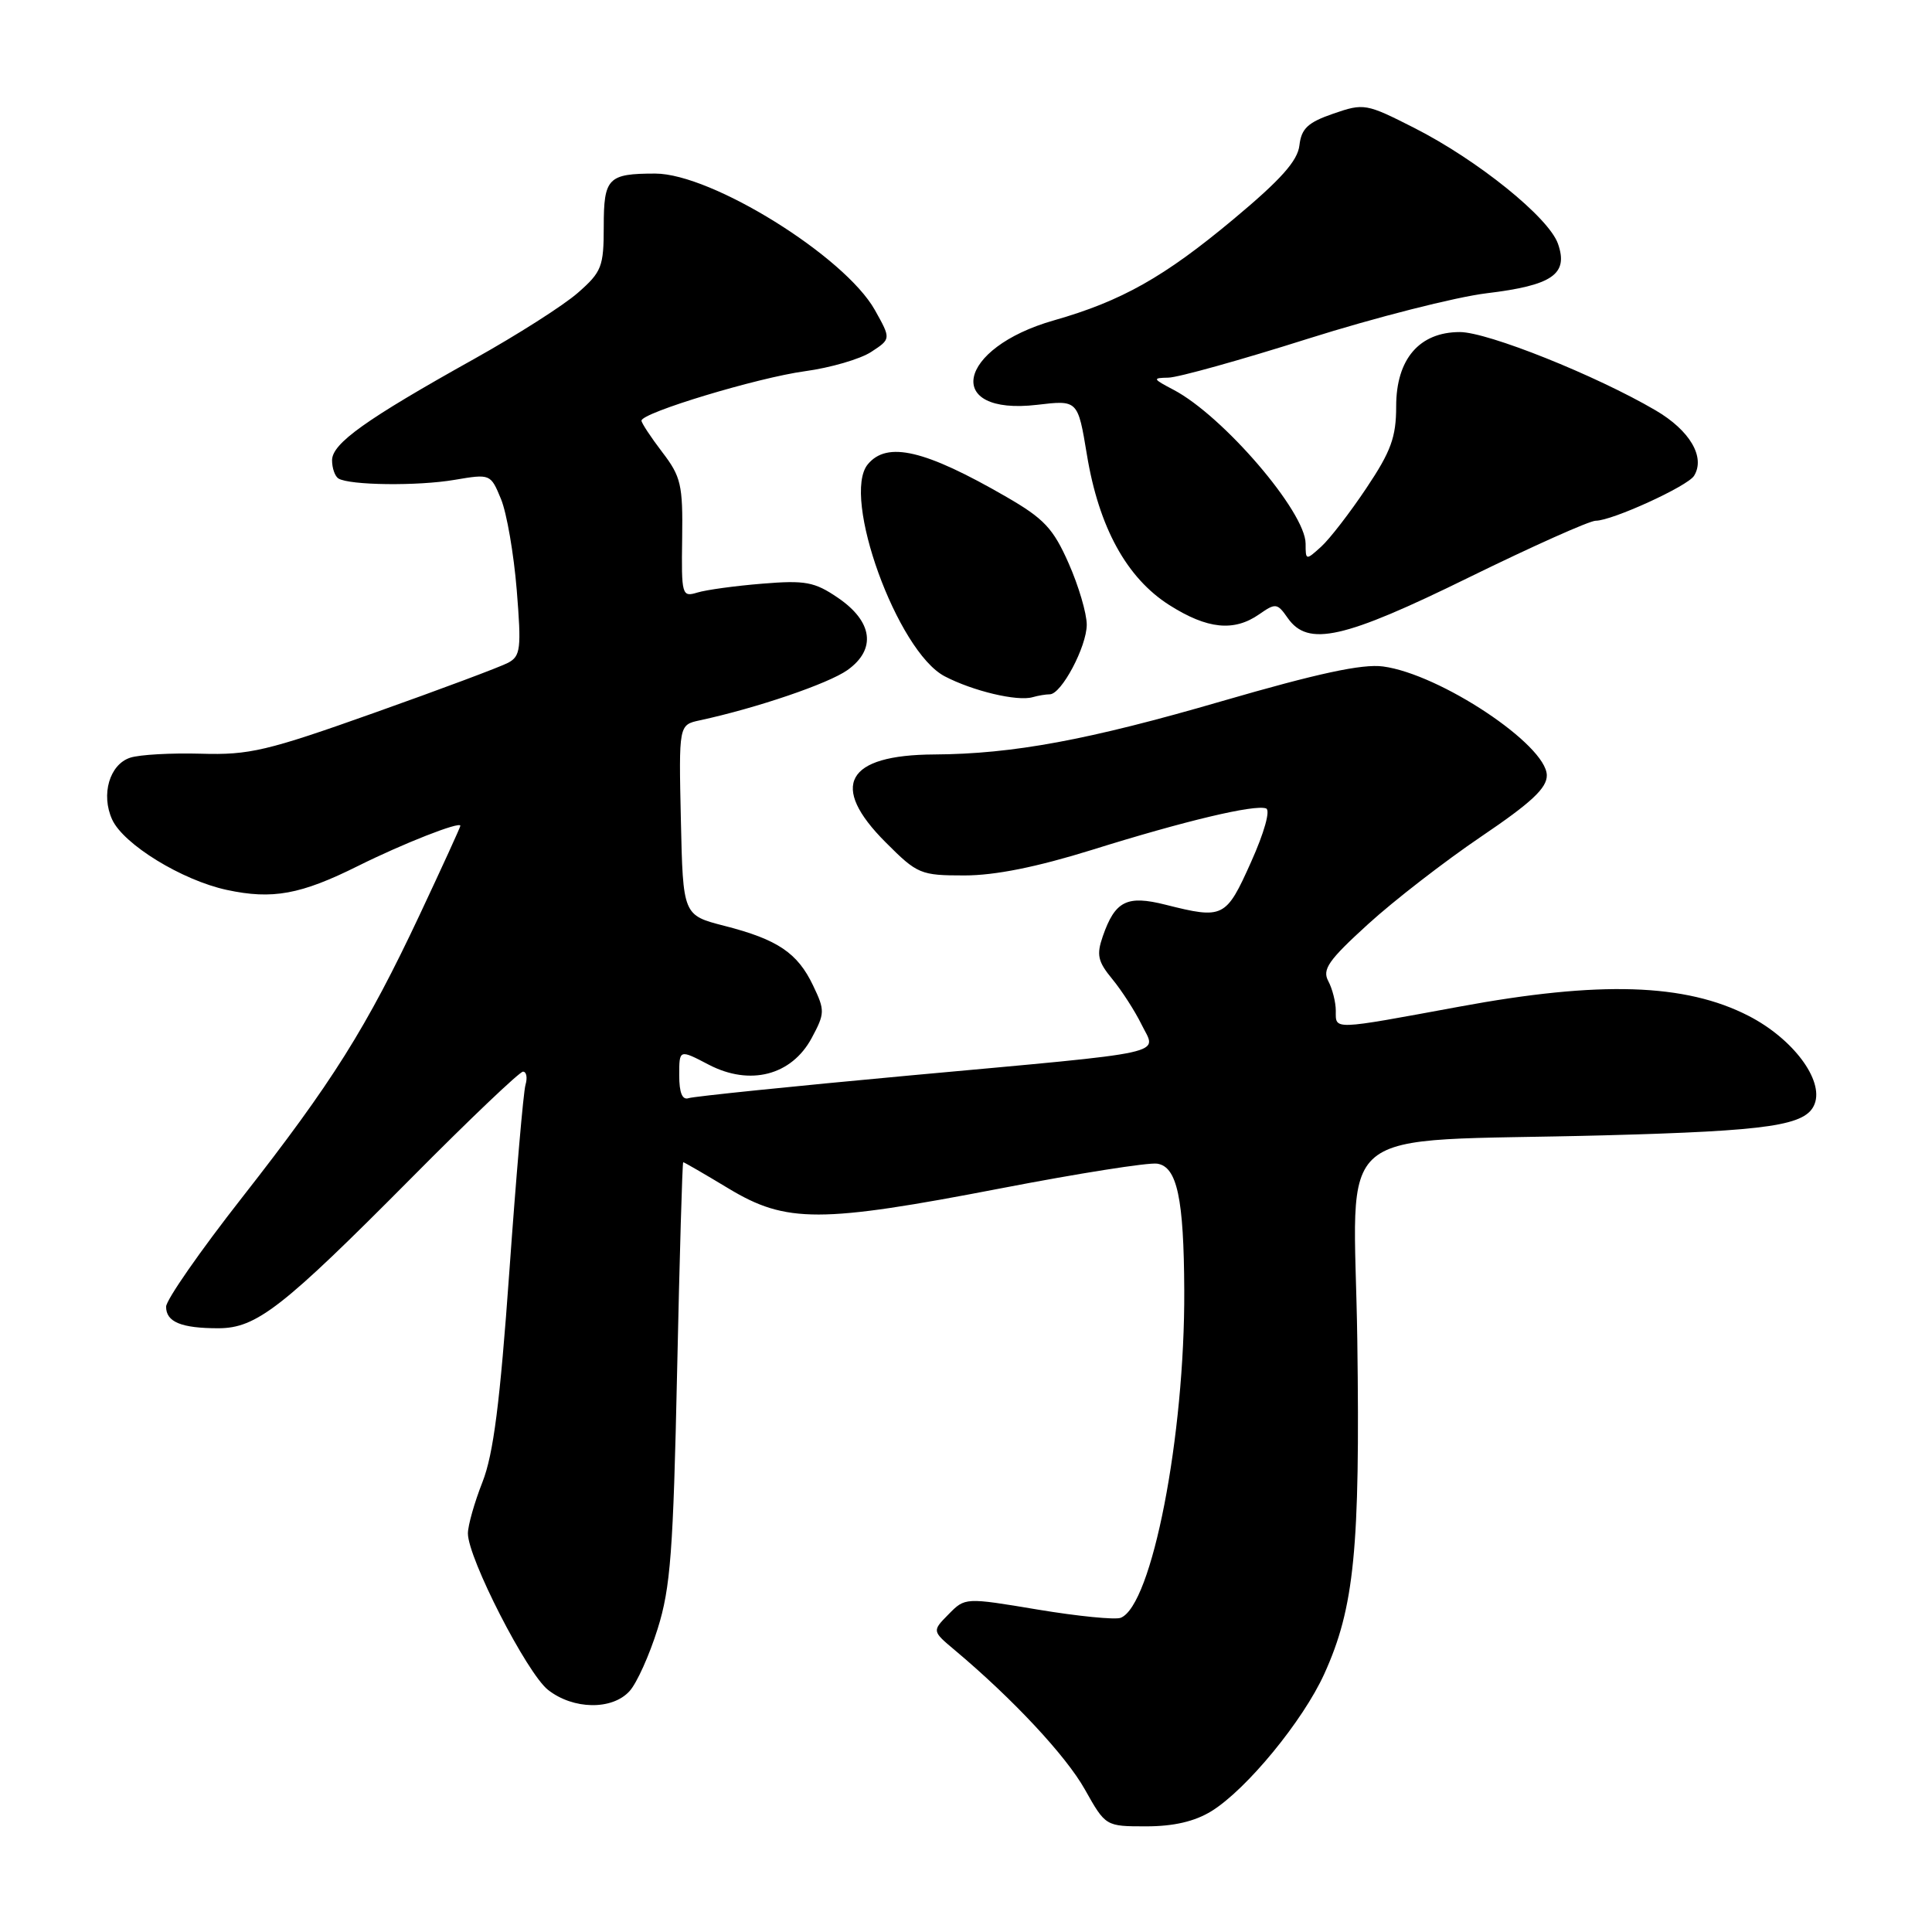 <?xml version="1.0" encoding="UTF-8" standalone="no"?>
<!DOCTYPE svg PUBLIC "-//W3C//DTD SVG 1.1//EN" "http://www.w3.org/Graphics/SVG/1.1/DTD/svg11.dtd" >
<svg xmlns="http://www.w3.org/2000/svg" xmlns:xlink="http://www.w3.org/1999/xlink" version="1.1" viewBox="0 0 256 256">
 <g >
 <path fill="currentColor"
d=" M 160.52 239.99 C 165.17 237.12 172.65 228.02 175.47 221.81 C 179.46 213.03 180.23 205.26 179.85 177.62 C 179.44 148.15 175.53 151.42 212.50 150.44 C 234.59 149.85 239.35 149.14 240.45 146.27 C 241.67 143.10 237.56 137.62 231.70 134.61 C 223.32 130.30 212.00 129.94 193.36 133.39 C 176.38 136.52 177.00 136.50 177.00 133.93 C 177.00 132.80 176.55 131.03 176.01 130.01 C 175.17 128.46 176.02 127.24 181.26 122.47 C 184.69 119.34 191.44 114.12 196.25 110.86 C 202.92 106.35 204.99 104.42 204.96 102.72 C 204.89 98.68 190.81 89.32 183.26 88.31 C 180.52 87.94 174.60 89.22 161.93 92.90 C 144.21 98.06 134.21 99.91 123.80 99.97 C 112.09 100.03 109.84 104.11 117.37 111.63 C 121.56 115.83 121.98 116.00 127.79 116.00 C 131.86 116.00 137.37 114.89 144.67 112.62 C 156.98 108.77 166.24 106.57 167.76 107.12 C 168.36 107.34 167.53 110.31 165.76 114.25 C 162.45 121.64 162.10 121.81 154.44 119.88 C 149.32 118.59 147.76 119.37 146.13 124.05 C 145.27 126.53 145.46 127.40 147.39 129.74 C 148.64 131.26 150.38 133.96 151.26 135.75 C 153.25 139.83 155.81 139.27 120.50 142.51 C 105.10 143.93 91.94 145.28 91.25 145.51 C 90.41 145.80 90.00 144.81 90.00 142.48 C 90.00 139.03 90.00 139.03 93.92 141.08 C 99.38 143.92 104.88 142.50 107.55 137.55 C 109.31 134.27 109.32 133.89 107.74 130.59 C 105.68 126.26 103.03 124.48 95.99 122.68 C 90.50 121.27 90.50 121.27 90.22 108.66 C 89.94 96.05 89.94 96.05 92.72 95.45 C 100.31 93.81 109.77 90.58 112.29 88.79 C 116.15 86.04 115.66 82.35 111.00 79.19 C 107.93 77.10 106.70 76.87 101.00 77.34 C 97.42 77.63 93.55 78.16 92.39 78.52 C 90.36 79.14 90.28 78.86 90.39 71.33 C 90.49 64.24 90.24 63.16 87.75 59.91 C 86.24 57.93 85.00 56.05 85.00 55.74 C 85.00 54.69 100.40 50.04 106.65 49.19 C 110.04 48.73 113.99 47.58 115.44 46.63 C 118.07 44.91 118.07 44.91 115.92 41.07 C 111.92 33.96 94.30 23.01 86.83 23.00 C 80.56 23.00 80.00 23.58 80.00 30.00 C 80.00 35.34 79.73 36.03 76.58 38.79 C 74.70 40.45 68.51 44.39 62.83 47.56 C 48.46 55.58 44.00 58.76 44.00 60.99 C 44.00 62.03 44.38 63.11 44.84 63.40 C 46.31 64.31 55.36 64.42 60.25 63.58 C 64.98 62.78 65.01 62.79 66.39 66.14 C 67.15 67.99 68.08 73.40 68.47 78.17 C 69.10 85.97 68.98 86.94 67.33 87.82 C 66.32 88.36 58.36 91.34 49.63 94.44 C 35.38 99.51 33.04 100.06 26.63 99.87 C 22.71 99.76 18.49 99.99 17.25 100.40 C 14.52 101.29 13.35 105.28 14.86 108.59 C 16.36 111.88 24.11 116.64 30.06 117.92 C 36.10 119.22 39.85 118.53 47.45 114.74 C 53.37 111.79 61.00 108.79 61.00 109.42 C 61.00 109.60 58.59 114.87 55.65 121.13 C 48.55 136.23 44.04 143.40 32.06 158.70 C 26.54 165.74 22.02 172.24 22.01 173.14 C 22.00 175.17 24.02 176.00 28.93 176.00 C 33.97 176.00 37.42 173.31 54.49 156.11 C 62.18 148.35 68.85 142.00 69.30 142.00 C 69.76 142.00 69.91 142.79 69.63 143.75 C 69.35 144.71 68.39 155.85 67.49 168.50 C 66.25 185.90 65.38 192.69 63.93 196.38 C 62.87 199.07 62.00 202.13 62.00 203.19 C 62.00 206.45 69.82 221.72 72.62 223.92 C 75.96 226.55 81.13 226.62 83.42 224.08 C 84.38 223.03 86.05 219.32 87.14 215.83 C 88.85 210.40 89.21 205.55 89.72 181.75 C 90.05 166.49 90.41 154.00 90.53 154.00 C 90.66 154.00 93.37 155.57 96.57 157.50 C 104.19 162.09 108.68 162.08 132.73 157.44 C 142.88 155.48 152.14 154.02 153.32 154.19 C 155.97 154.57 156.87 158.77 156.92 171.00 C 157.01 190.26 152.63 212.78 148.49 214.37 C 147.75 214.65 142.82 214.16 137.52 213.28 C 127.88 211.67 127.88 211.67 125.69 213.90 C 123.50 216.12 123.50 216.12 126.50 218.64 C 134.18 225.08 141.25 232.65 143.75 237.11 C 146.50 242.00 146.50 242.00 151.88 242.00 C 155.53 242.00 158.31 241.35 160.52 239.99 Z  M 139.10 92.00 C 140.64 92.00 143.99 85.69 144.00 82.78 C 144.00 81.28 142.92 77.62 141.60 74.64 C 139.56 70.02 138.34 68.72 133.35 65.84 C 122.57 59.61 117.55 58.43 114.99 61.52 C 111.45 65.78 118.90 86.32 125.17 89.61 C 128.89 91.56 134.80 92.97 136.83 92.38 C 137.56 92.17 138.58 92.00 139.10 92.00 Z  M 194.66 76.50 C 203.07 72.38 210.62 69.00 211.44 69.00 C 213.61 69.00 223.61 64.43 224.47 63.05 C 226.00 60.58 223.92 57.03 219.37 54.37 C 211.45 49.73 197.12 44.00 193.44 44.00 C 188.07 44.00 185.00 47.58 185.00 53.84 C 185.00 57.92 184.32 59.80 181.05 64.68 C 178.88 67.93 176.18 71.43 175.05 72.45 C 173.04 74.27 173.00 74.27 173.00 72.04 C 173.00 67.84 162.07 55.10 155.50 51.65 C 152.72 50.19 152.67 50.08 154.82 50.04 C 156.10 50.02 164.42 47.70 173.32 44.88 C 182.22 42.07 192.87 39.36 196.98 38.86 C 205.71 37.81 207.85 36.33 206.44 32.30 C 205.21 28.80 195.78 21.20 187.38 16.94 C 181.02 13.71 180.72 13.66 176.67 15.06 C 173.30 16.22 172.44 17.03 172.18 19.26 C 171.95 21.31 169.72 23.81 163.46 29.03 C 154.28 36.70 148.62 39.89 139.65 42.45 C 126.76 46.12 124.98 55.10 137.43 53.64 C 142.82 53.00 142.82 53.00 144.02 60.25 C 145.60 69.86 149.29 76.59 154.95 80.18 C 159.98 83.37 163.51 83.73 166.86 81.39 C 169.02 79.88 169.25 79.91 170.63 81.89 C 173.32 85.73 178.01 84.68 194.66 76.50 Z "/>
</g>
</svg>